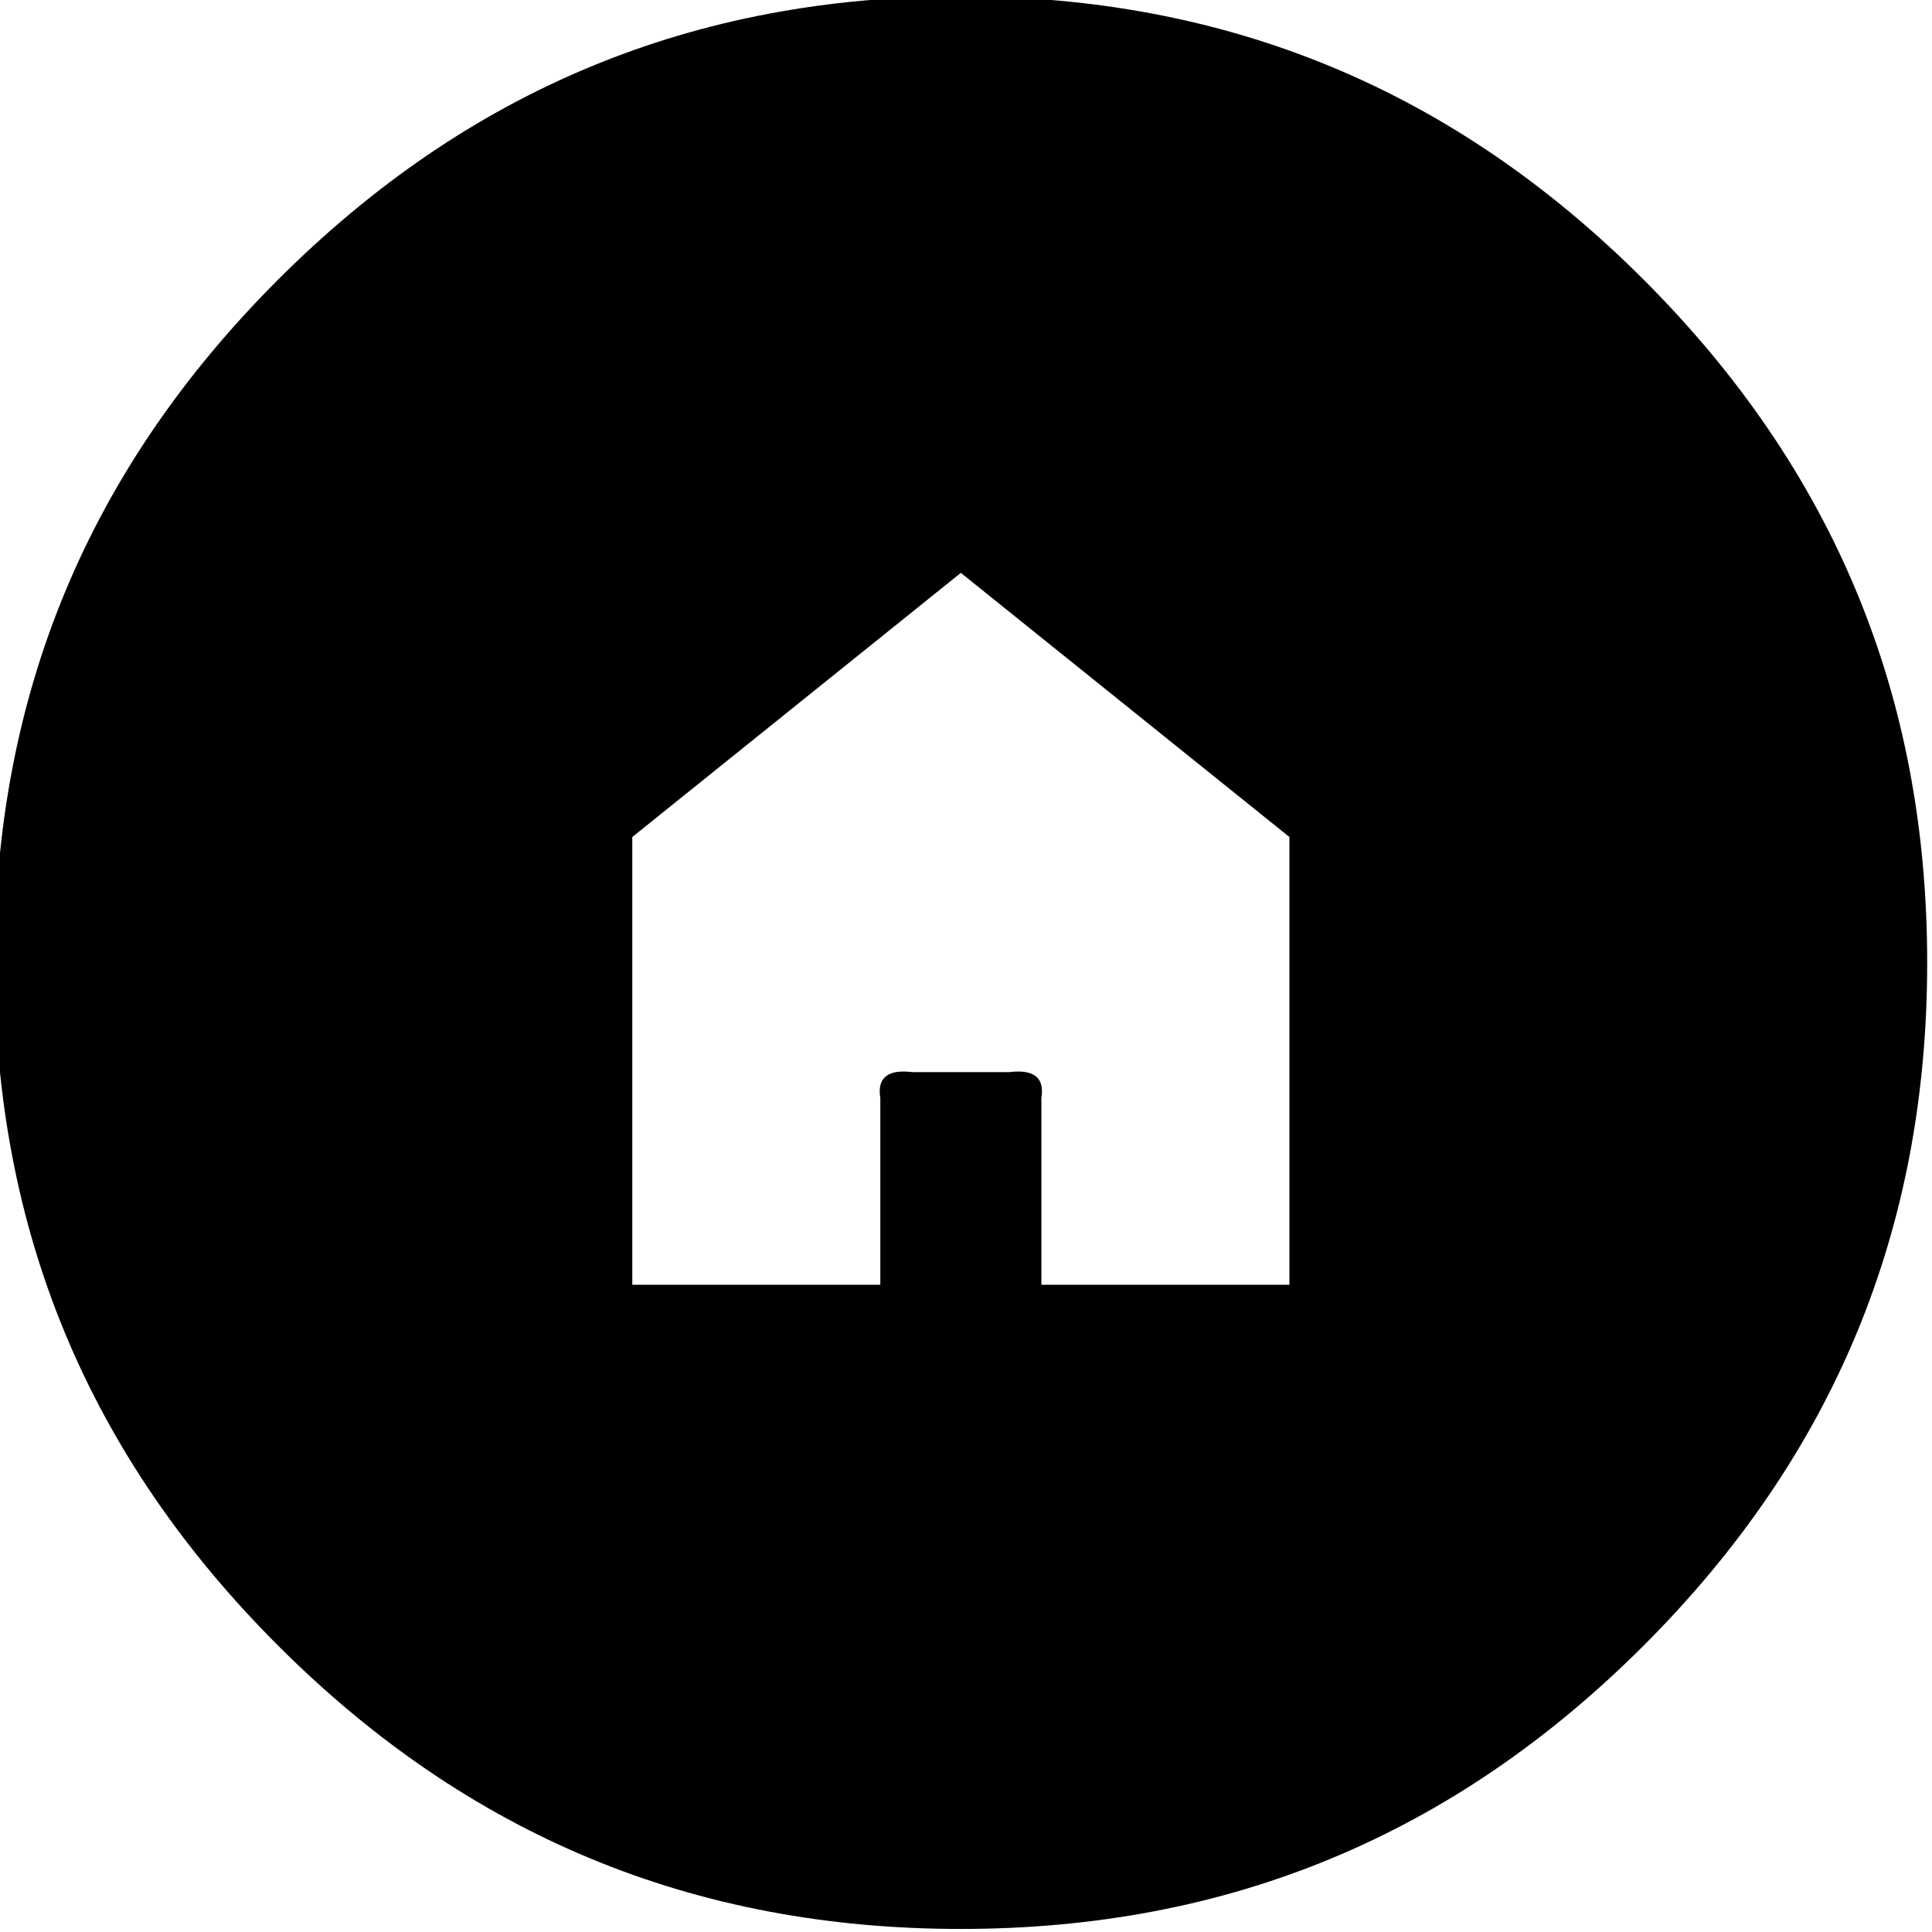 <?xml version="1.0" encoding="utf-8"?>
<!-- Generator: Adobe Illustrator 23.1.1, SVG Export Plug-In . SVG Version: 6.00 Build 0)  -->
<svg version="1.1" id="Ebene_1" xmlns="http://www.w3.org/2000/svg" xmlns:xlink="http://www.w3.org/1999/xlink" x="0px" y="0px"
	 viewBox="0 0 58 58" style="enable-background:new 0 0 58 58;" xml:space="preserve">
<g transform="matrix( 0.967, 0, 0, 0.967, 458,275) ">
	<g transform="matrix( 1, 0, 0, 1, 0,0) ">
		<g>
			<g id="Symbol_130_0_Layer0_0_FILL">
				<path d="M-422.6-275.7c-5.9-5.9-12.9-8.8-21.2-8.8c-8.3,0-15.3,2.9-21.2,8.8s-8.8,12.9-8.8,21.2c0,8.3,2.9,15.3,8.8,21.2
					c5.9,5.9,12.9,8.8,21.2,8.8c8.3,0,15.3-2.9,21.2-8.8c5.9-5.9,8.8-12.9,8.8-21.2C-413.8-262.8-416.7-269.8-422.6-275.7
					 M-443.8-266.6l10.2,8.2v13.9h-7.7v-5.8c0.1-0.6-0.2-0.9-1-0.8h-3c-0.8-0.1-1.1,0.2-1,0.8v5.8h-7.7v-13.9L-443.8-266.6z"/>
			</g>
		</g>
	</g>
</g>
</svg>
